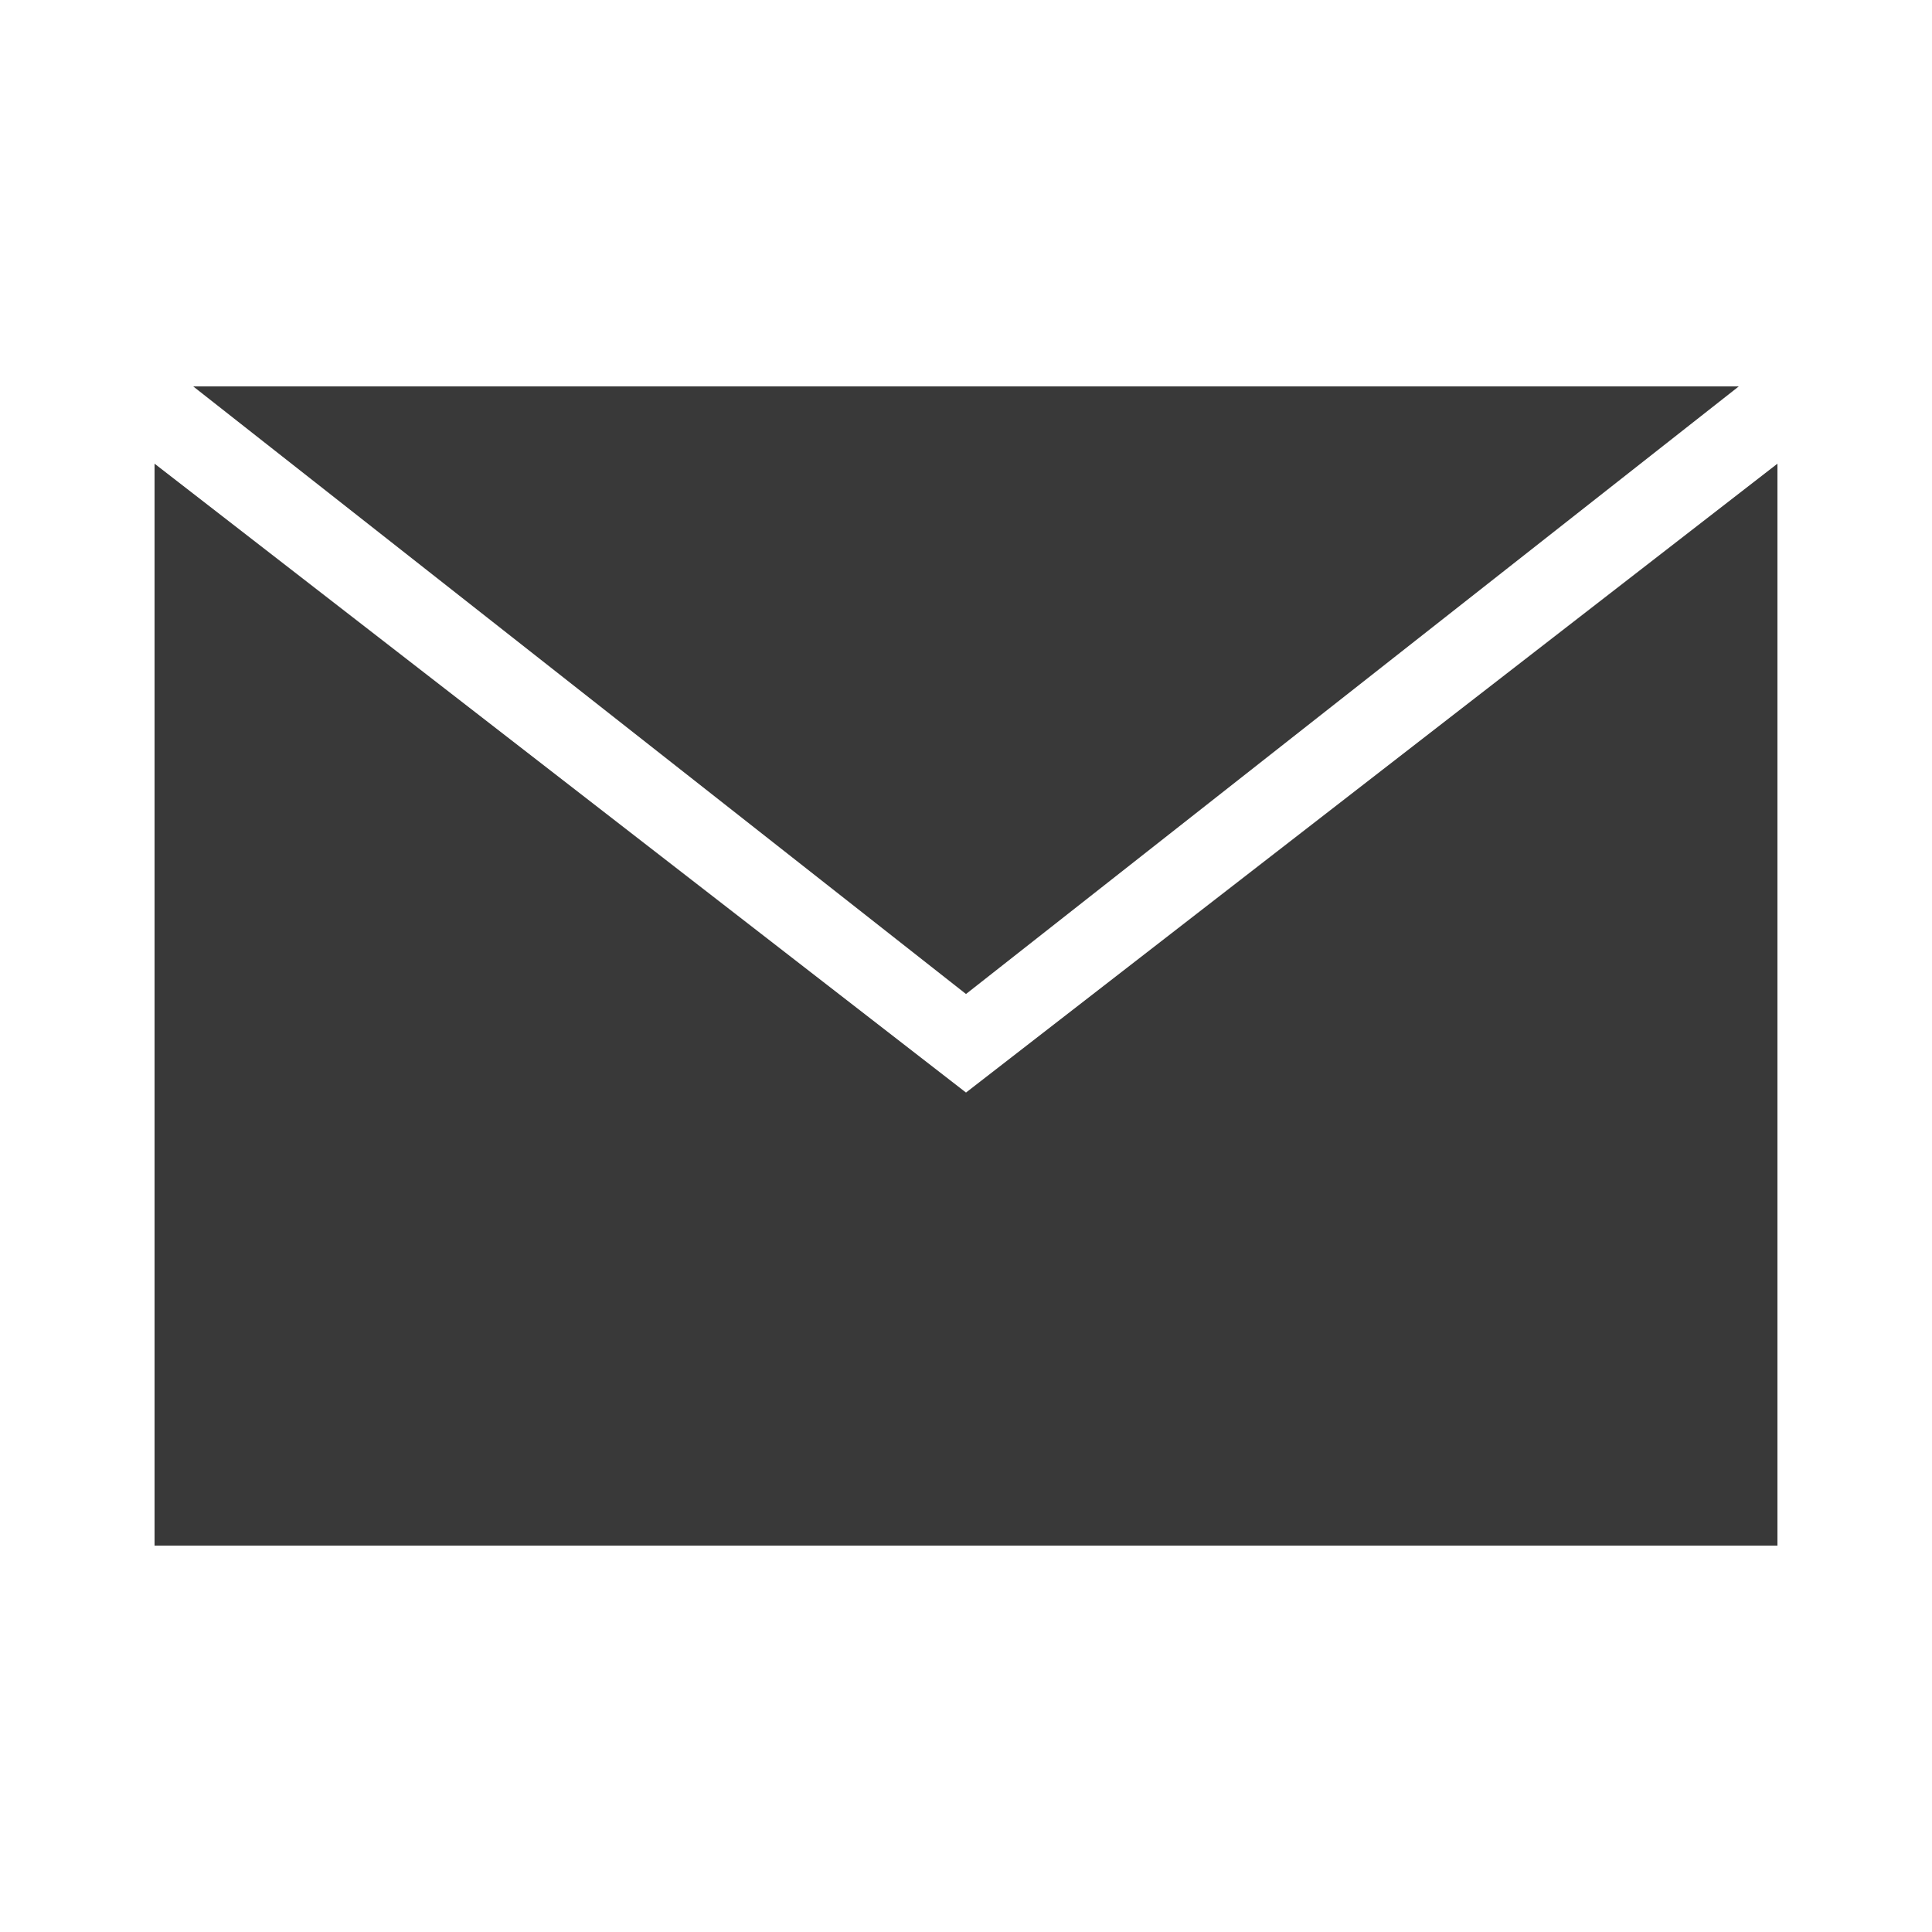 <svg id="Email_42x30" xmlns="http://www.w3.org/2000/svg" width="50" height="50" viewBox="0 0 50 50">
  <defs>
    <style>
      .cls-1 {
        fill: #393939;
        fill-rule: evenodd;
      }
    </style>
  </defs>
  <path class="cls-1" d="M25,28.275L4,12V40H46V12ZM45,10H5L25,25.725Z"/>
</svg>
